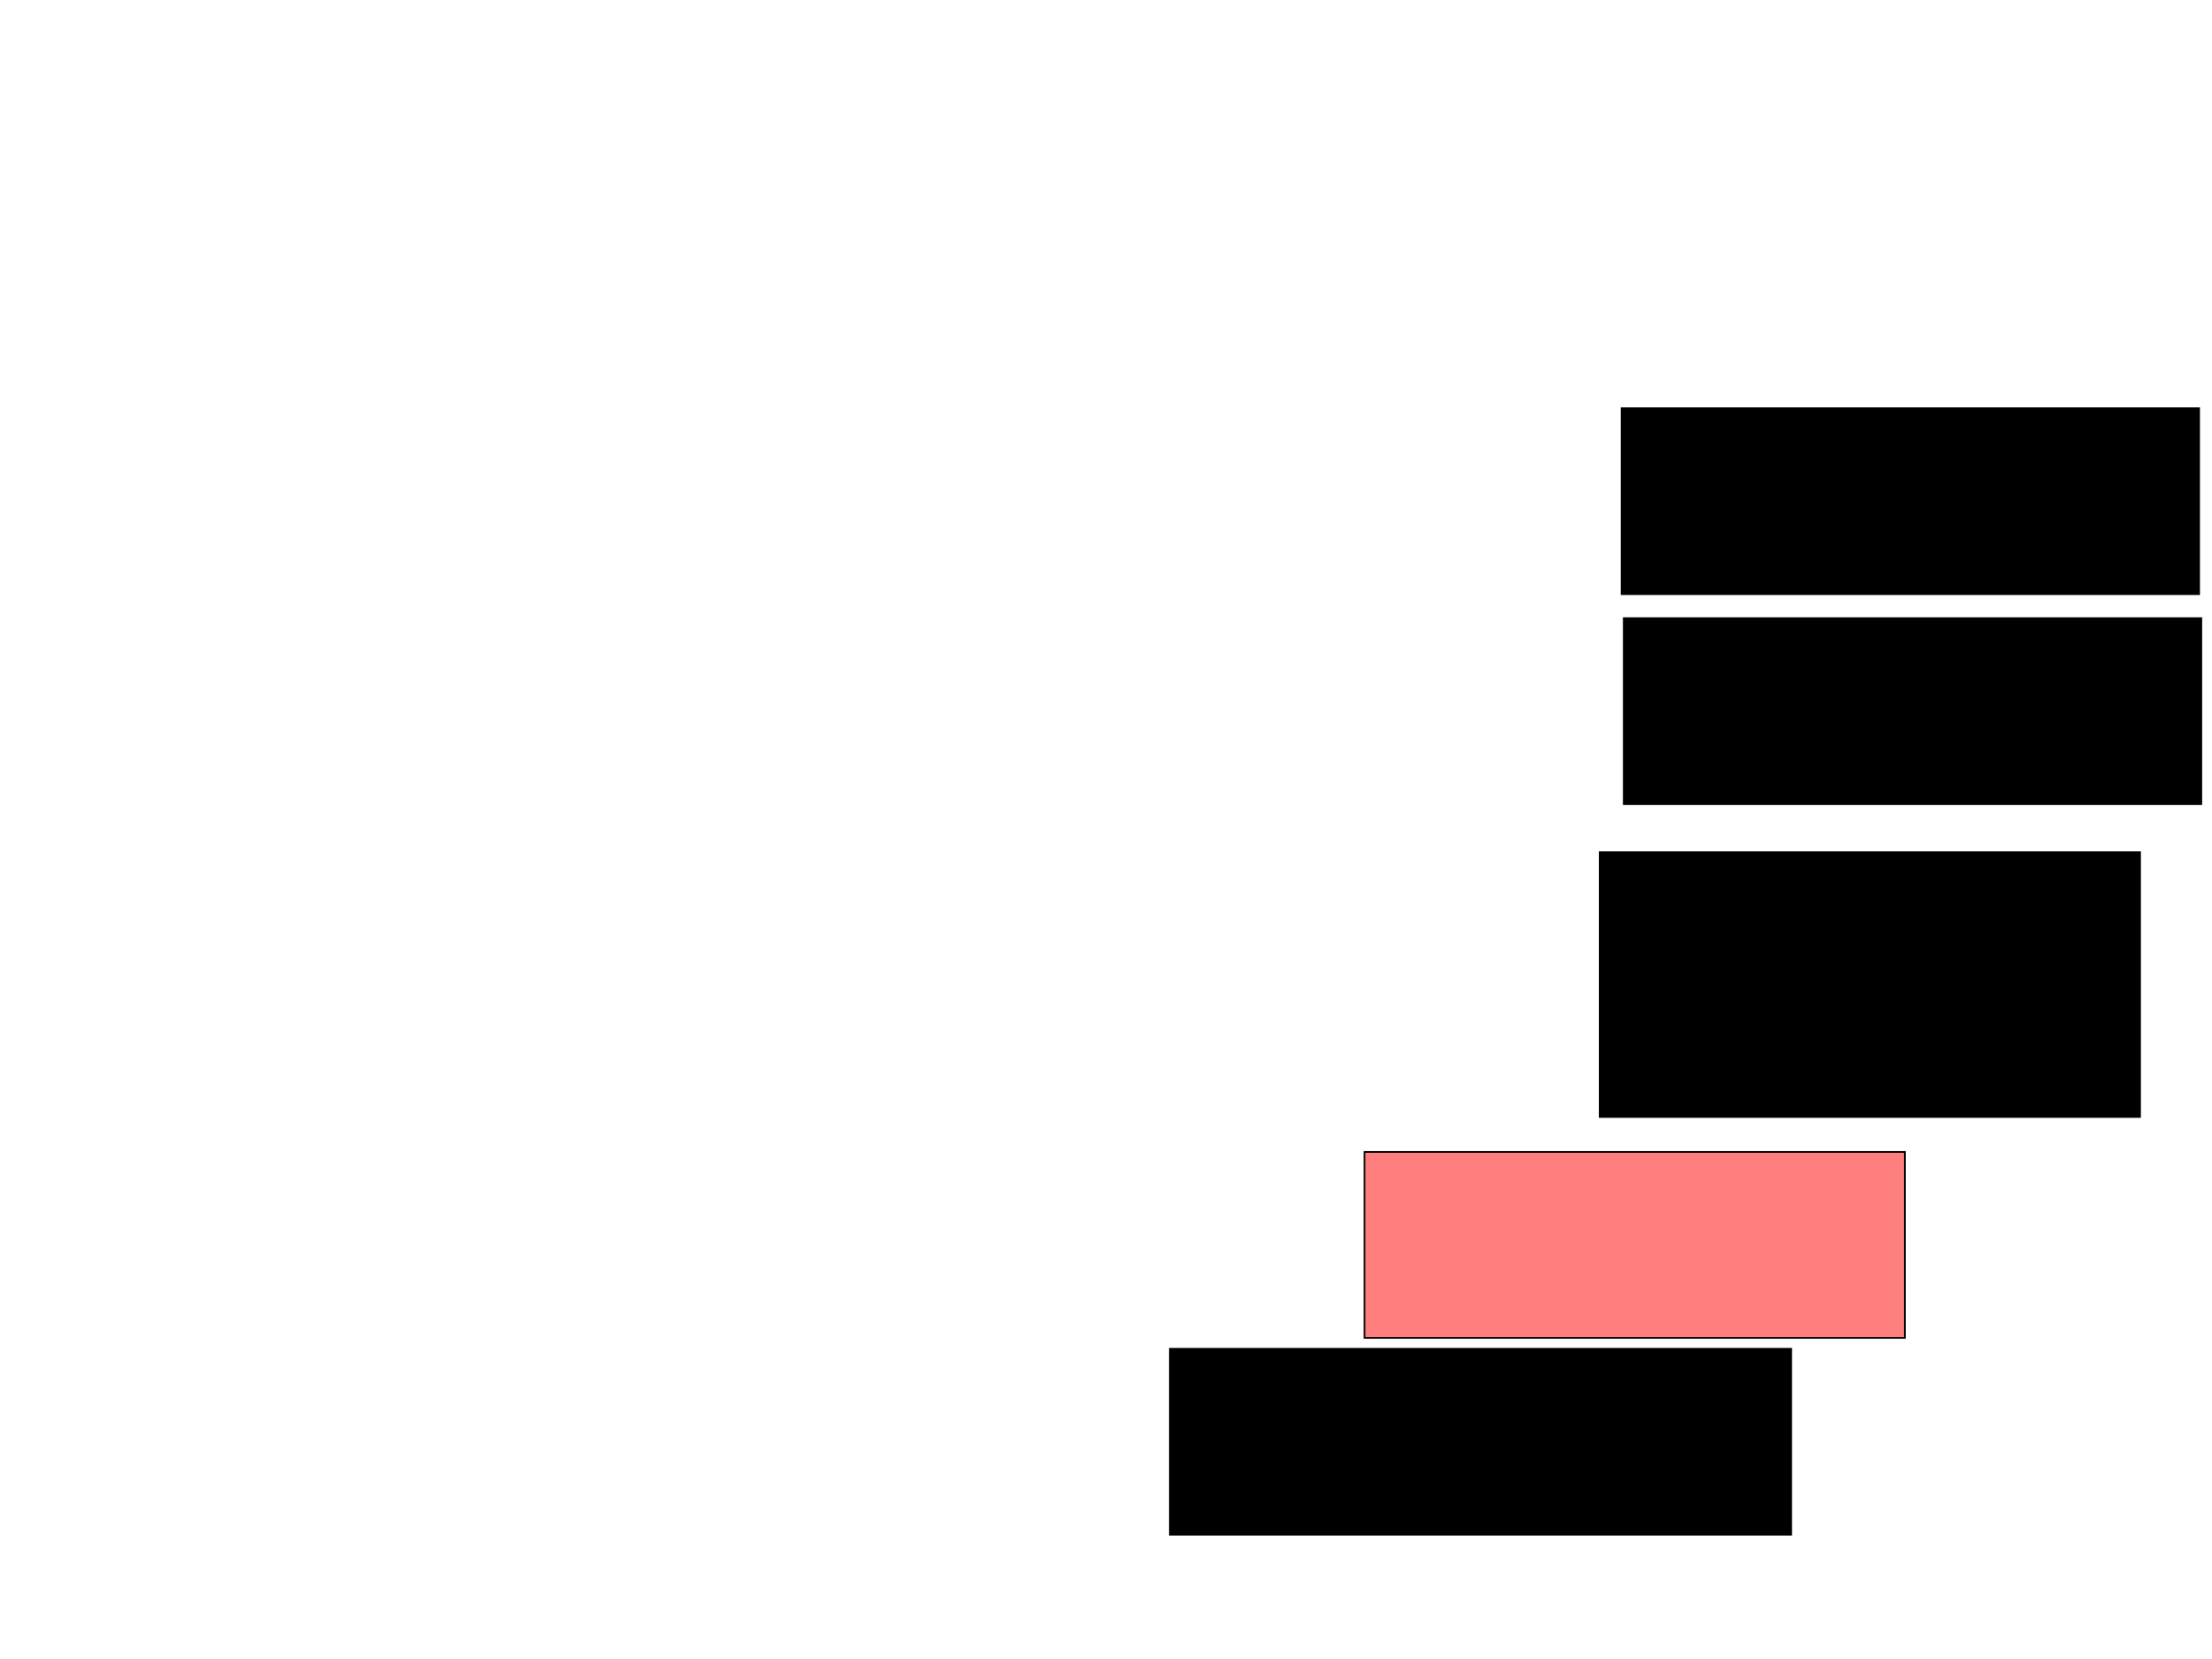 <svg xmlns="http://www.w3.org/2000/svg" width="1280" height="960">
 <!-- Created with Image Occlusion Enhanced -->
 <g>
  <title>Labels</title>
 </g>
 <g>
  <title>Masks</title>
  <rect stroke="#000000" id="1aa7822c1168461e940853cf913168aa-ao-1" height="153.165" width="312.658" y="493.165" x="925.696" fill="#0"/>
  <rect stroke="#000000" id="1aa7822c1168461e940853cf913168aa-ao-2" height="107.595" width="312.658" y="666.582" x="789.62" fill="#FF7E7E" class="qshape"/>
  <rect stroke="#000000" id="1aa7822c1168461e940853cf913168aa-ao-3" height="107.595" width="359.494" y="780.506" x="676.962" fill="#0"/>
  <rect stroke="#000000" id="1aa7822c1168461e940853cf913168aa-ao-4" height="107.595" width="334.177" y="357.722" x="939.62" fill="#0"/>
  <rect id="1aa7822c1168461e940853cf913168aa-ao-5" stroke="#000000" height="107.595" width="334.177" y="236.203" x="938.354" fill="#0"/>
 </g>
</svg>